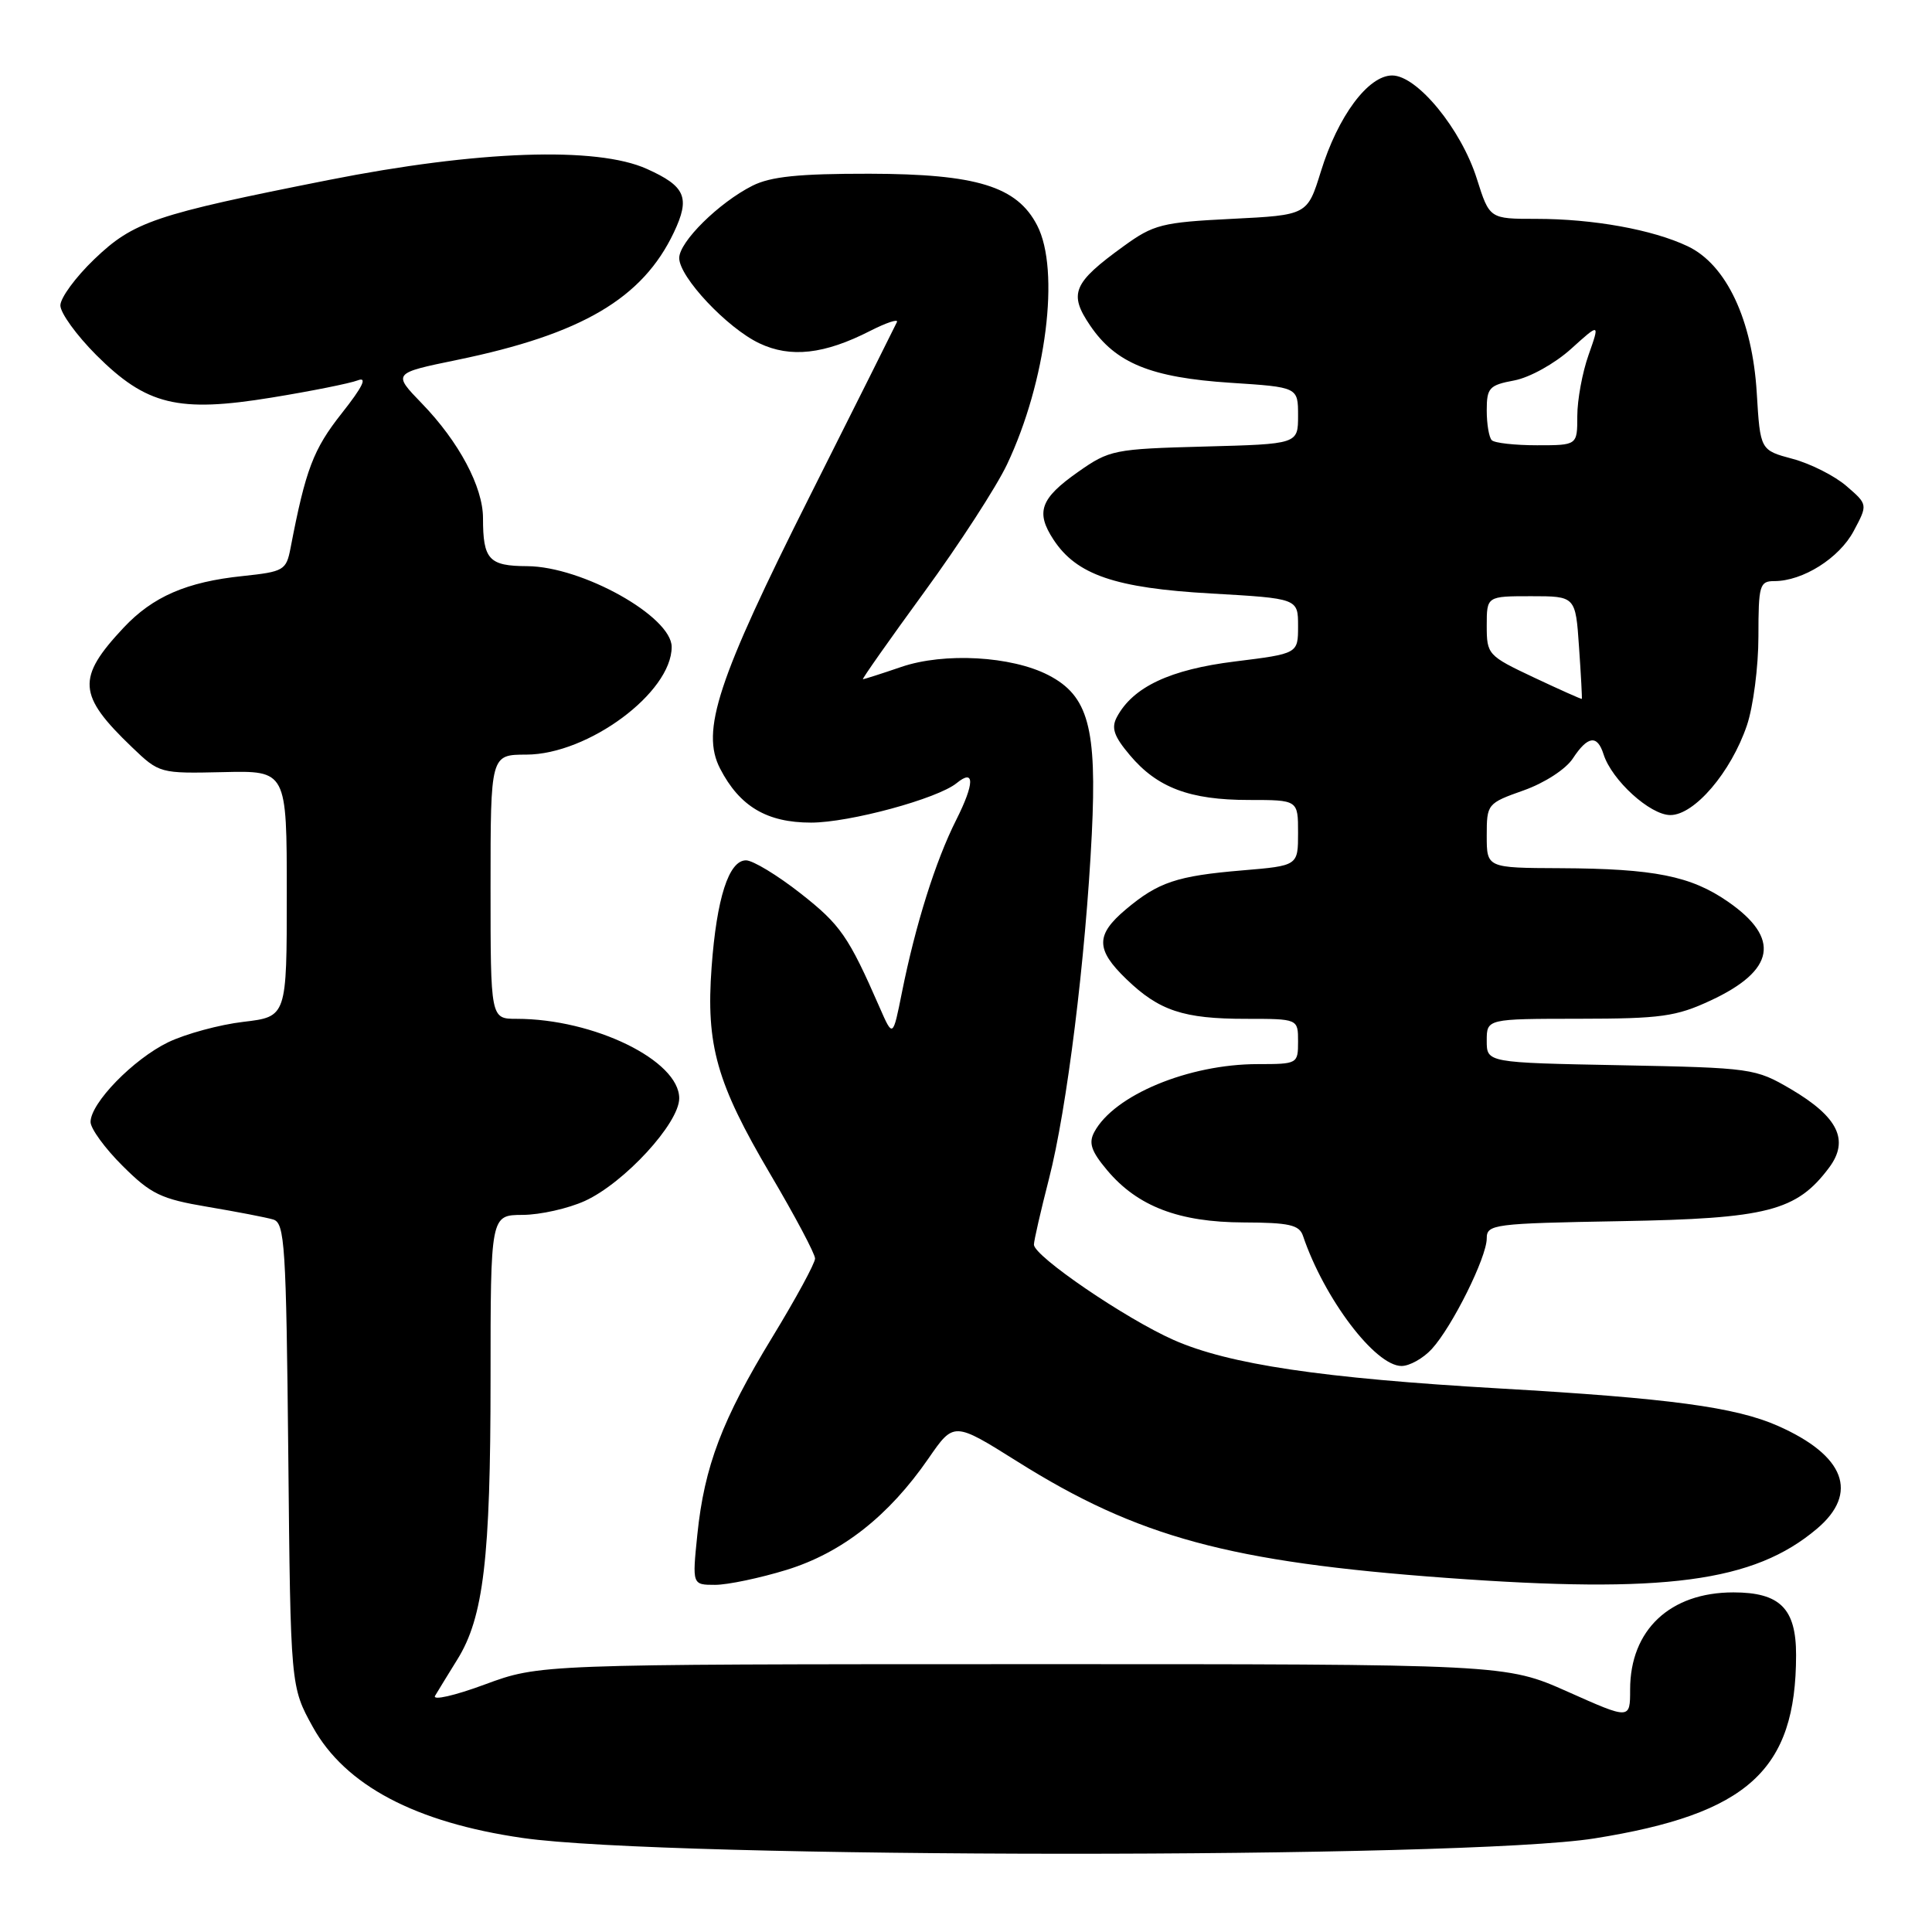 <?xml version="1.0" encoding="UTF-8" standalone="no"?>
<!DOCTYPE svg PUBLIC "-//W3C//DTD SVG 1.1//EN" "http://www.w3.org/Graphics/SVG/1.1/DTD/svg11.dtd" >
<svg xmlns="http://www.w3.org/2000/svg" xmlns:xlink="http://www.w3.org/1999/xlink" version="1.1" viewBox="0 0 256 256">
 <g >
 <path fill="currentColor"
d=" M 211.26 243.60 C 231.60 240.36 237.98 234.57 237.99 219.31 C 238.00 213.14 235.86 211.00 229.68 211.00 C 221.29 211.00 216.00 215.98 216.00 223.87 C 216.00 227.85 216.00 227.85 207.75 224.17 C 199.50 220.50 199.50 220.50 135.50 220.51 C 71.50 220.52 71.50 220.52 64.22 223.21 C 60.22 224.69 57.26 225.36 57.65 224.70 C 58.04 224.04 59.37 221.88 60.60 219.89 C 64.07 214.32 65.00 206.47 65.00 182.82 C 65.00 161.00 65.00 161.00 69.25 160.98 C 71.59 160.97 75.30 160.13 77.50 159.13 C 82.73 156.74 90.00 148.83 90.00 145.53 C 90.00 140.52 78.70 135.00 68.45 135.00 C 65.00 135.00 65.00 135.00 65.00 117.50 C 65.00 100.00 65.00 100.00 69.75 99.99 C 77.93 99.97 89.00 91.77 89.00 85.72 C 89.00 81.69 77.14 75.06 69.86 75.02 C 64.78 75.00 64.00 74.15 64.00 68.65 C 64.00 64.53 60.81 58.53 55.91 53.47 C 52.02 49.45 52.02 49.45 60.57 47.69 C 77.08 44.29 85.14 39.55 89.29 30.80 C 91.48 26.18 90.85 24.69 85.71 22.38 C 79.06 19.38 63.28 19.94 43.50 23.86 C 20.46 28.43 17.70 29.36 12.48 34.36 C 10.02 36.72 8.00 39.47 8.00 40.47 C 8.00 41.47 10.14 44.42 12.75 47.04 C 19.41 53.69 23.59 54.71 36.00 52.68 C 41.23 51.83 46.36 50.80 47.40 50.40 C 48.72 49.89 48.07 51.24 45.27 54.78 C 41.51 59.54 40.50 62.20 38.50 72.61 C 37.93 75.57 37.62 75.75 32.16 76.33 C 24.73 77.10 20.25 79.05 16.38 83.17 C 10.12 89.85 10.28 92.10 17.48 99.00 C 21.11 102.48 21.18 102.50 29.57 102.31 C 38.00 102.11 38.00 102.11 38.00 118.42 C 38.00 134.72 38.00 134.72 32.25 135.40 C 29.09 135.77 24.61 136.99 22.29 138.10 C 17.67 140.34 12.00 146.16 12.00 148.67 C 12.00 149.54 13.91 152.17 16.25 154.49 C 20.00 158.23 21.33 158.87 27.50 159.91 C 31.35 160.56 35.26 161.31 36.20 161.59 C 37.74 162.05 37.92 164.95 38.20 192.80 C 38.50 223.50 38.50 223.50 41.46 228.85 C 45.74 236.57 55.04 241.49 69.25 243.54 C 88.32 246.30 194.05 246.34 211.26 243.60 Z  M 104.25 208.01 C 111.58 205.74 117.76 200.88 123.03 193.25 C 126.39 188.38 126.39 188.38 134.79 193.65 C 150.77 203.69 162.91 206.98 191.67 209.08 C 220.61 211.20 232.39 209.64 240.75 202.57 C 246.35 197.84 244.46 192.86 235.59 188.94 C 229.97 186.45 221.19 185.27 198.73 183.98 C 175.14 182.62 162.84 180.79 155.51 177.55 C 149.14 174.73 137.00 166.45 137.00 164.92 C 137.00 164.39 137.90 160.47 138.99 156.22 C 141.37 146.98 143.85 127.02 144.67 110.50 C 145.36 96.43 144.21 92.19 138.92 89.46 C 134.03 86.93 125.11 86.43 119.43 88.37 C 116.80 89.27 114.51 90.00 114.34 90.00 C 114.18 90.00 117.84 84.80 122.47 78.45 C 127.11 72.10 132.04 64.49 133.44 61.53 C 138.64 50.55 140.50 35.80 137.43 29.87 C 134.76 24.69 129.41 23.05 115.20 23.02 C 105.84 23.01 102.13 23.39 99.70 24.61 C 95.25 26.86 90.00 32.04 90.00 34.19 C 90.00 36.71 96.34 43.46 100.62 45.49 C 104.75 47.45 109.23 46.95 115.31 43.84 C 117.46 42.75 119.05 42.22 118.85 42.67 C 118.64 43.13 113.46 53.49 107.32 65.71 C 95.06 90.10 92.84 96.86 95.42 101.85 C 98.01 106.86 101.62 109.00 107.47 109.00 C 112.56 109.00 124.25 105.83 126.77 103.76 C 129.17 101.80 129.14 103.80 126.70 108.65 C 123.96 114.08 121.31 122.52 119.51 131.50 C 118.31 137.50 118.31 137.50 116.56 133.50 C 112.43 124.06 111.38 122.54 106.08 118.38 C 103.01 115.97 99.76 114.00 98.85 114.00 C 96.57 114.00 94.96 119.00 94.29 128.17 C 93.53 138.50 94.96 143.52 102.06 155.57 C 105.33 161.11 108.00 166.14 108.00 166.76 C 108.00 167.38 105.46 172.06 102.35 177.16 C 95.68 188.10 93.33 194.29 92.40 203.35 C 91.72 210.00 91.72 210.00 94.76 210.00 C 96.42 210.00 100.70 209.10 104.25 208.01 Z  M 189.72 178.75 C 192.43 175.79 197.00 166.60 197.00 164.10 C 197.00 162.22 197.86 162.11 214.75 161.81 C 234.19 161.47 238.06 160.48 242.37 154.71 C 245.07 151.09 243.56 148.00 237.31 144.32 C 232.60 141.56 232.14 141.49 214.75 141.15 C 197.00 140.81 197.00 140.81 197.00 137.90 C 197.00 135.00 197.00 135.00 209.25 134.99 C 220.08 134.98 222.10 134.70 226.67 132.57 C 235.22 128.59 235.97 124.33 228.97 119.48 C 224.05 116.07 219.20 115.10 206.75 115.04 C 197.00 115.00 197.00 115.00 197.00 110.73 C 197.00 106.53 197.07 106.44 201.89 104.73 C 204.66 103.75 207.48 101.92 208.41 100.50 C 210.38 97.50 211.65 97.32 212.48 99.95 C 213.57 103.38 218.65 108.00 221.33 108.00 C 224.52 108.00 229.36 102.33 231.47 96.13 C 232.31 93.66 233.00 88.35 233.00 84.32 C 233.00 77.55 233.16 77.00 235.10 77.00 C 238.88 77.00 243.71 73.96 245.62 70.37 C 247.50 66.85 247.50 66.85 244.66 64.40 C 243.10 63.05 239.89 61.43 237.53 60.80 C 233.24 59.65 233.24 59.65 232.78 52.07 C 232.20 42.39 228.75 35.06 223.63 32.63 C 218.98 30.42 211.10 29.00 203.55 29.00 C 197.37 29.00 197.37 29.00 195.69 23.69 C 193.62 17.12 187.79 10.00 184.47 10.00 C 181.29 10.00 177.28 15.40 175.02 22.73 C 173.23 28.50 173.23 28.50 163.21 29.00 C 153.97 29.46 152.86 29.74 148.89 32.62 C 142.16 37.49 141.57 38.90 144.46 43.15 C 147.84 48.13 152.51 50.03 163.04 50.72 C 172.00 51.30 172.00 51.30 172.00 55.07 C 172.00 58.84 172.00 58.84 159.58 59.17 C 147.60 59.49 147.01 59.61 142.84 62.54 C 137.85 66.05 137.20 67.85 139.59 71.50 C 142.65 76.17 147.76 77.92 160.45 78.64 C 172.00 79.30 172.00 79.30 172.00 82.96 C 172.00 86.61 172.00 86.61 163.63 87.65 C 155.05 88.71 150.13 91.02 148.00 95.00 C 147.22 96.45 147.59 97.55 149.71 100.06 C 153.34 104.38 157.65 106.00 165.47 106.00 C 172.00 106.00 172.00 106.00 172.00 110.35 C 172.00 114.71 172.00 114.71 164.63 115.33 C 155.93 116.06 153.48 116.89 149.19 120.49 C 145.16 123.88 145.17 125.81 149.25 129.74 C 153.59 133.93 156.81 135.00 165.07 135.00 C 172.00 135.00 172.00 135.00 172.00 138.00 C 172.00 140.96 171.93 141.00 166.66 141.00 C 157.50 141.00 147.62 145.11 145.00 150.00 C 144.22 151.45 144.59 152.55 146.71 155.07 C 150.74 159.86 156.22 161.95 164.78 161.98 C 170.81 162.00 172.16 162.30 172.65 163.75 C 175.45 172.05 182.22 181.00 185.71 181.00 C 186.78 181.00 188.58 179.99 189.72 178.75 Z  M 203.25 89.77 C 197.15 86.89 197.00 86.73 197.00 82.91 C 197.00 79.00 197.00 79.00 202.88 79.00 C 208.77 79.00 208.77 79.00 209.23 85.75 C 209.49 89.46 209.65 92.55 209.60 92.61 C 209.54 92.66 206.69 91.39 203.25 89.77 Z  M 197.67 58.33 C 197.30 57.97 197.00 56.19 197.00 54.38 C 197.00 51.39 197.33 51.03 200.65 50.41 C 202.70 50.02 205.99 48.19 208.15 46.25 C 211.99 42.78 211.99 42.78 210.50 47.01 C 209.67 49.34 209.00 52.99 209.00 55.13 C 209.00 59.00 209.00 59.00 203.67 59.00 C 200.73 59.00 198.03 58.70 197.67 58.33 Z "/>
</g>
</svg>